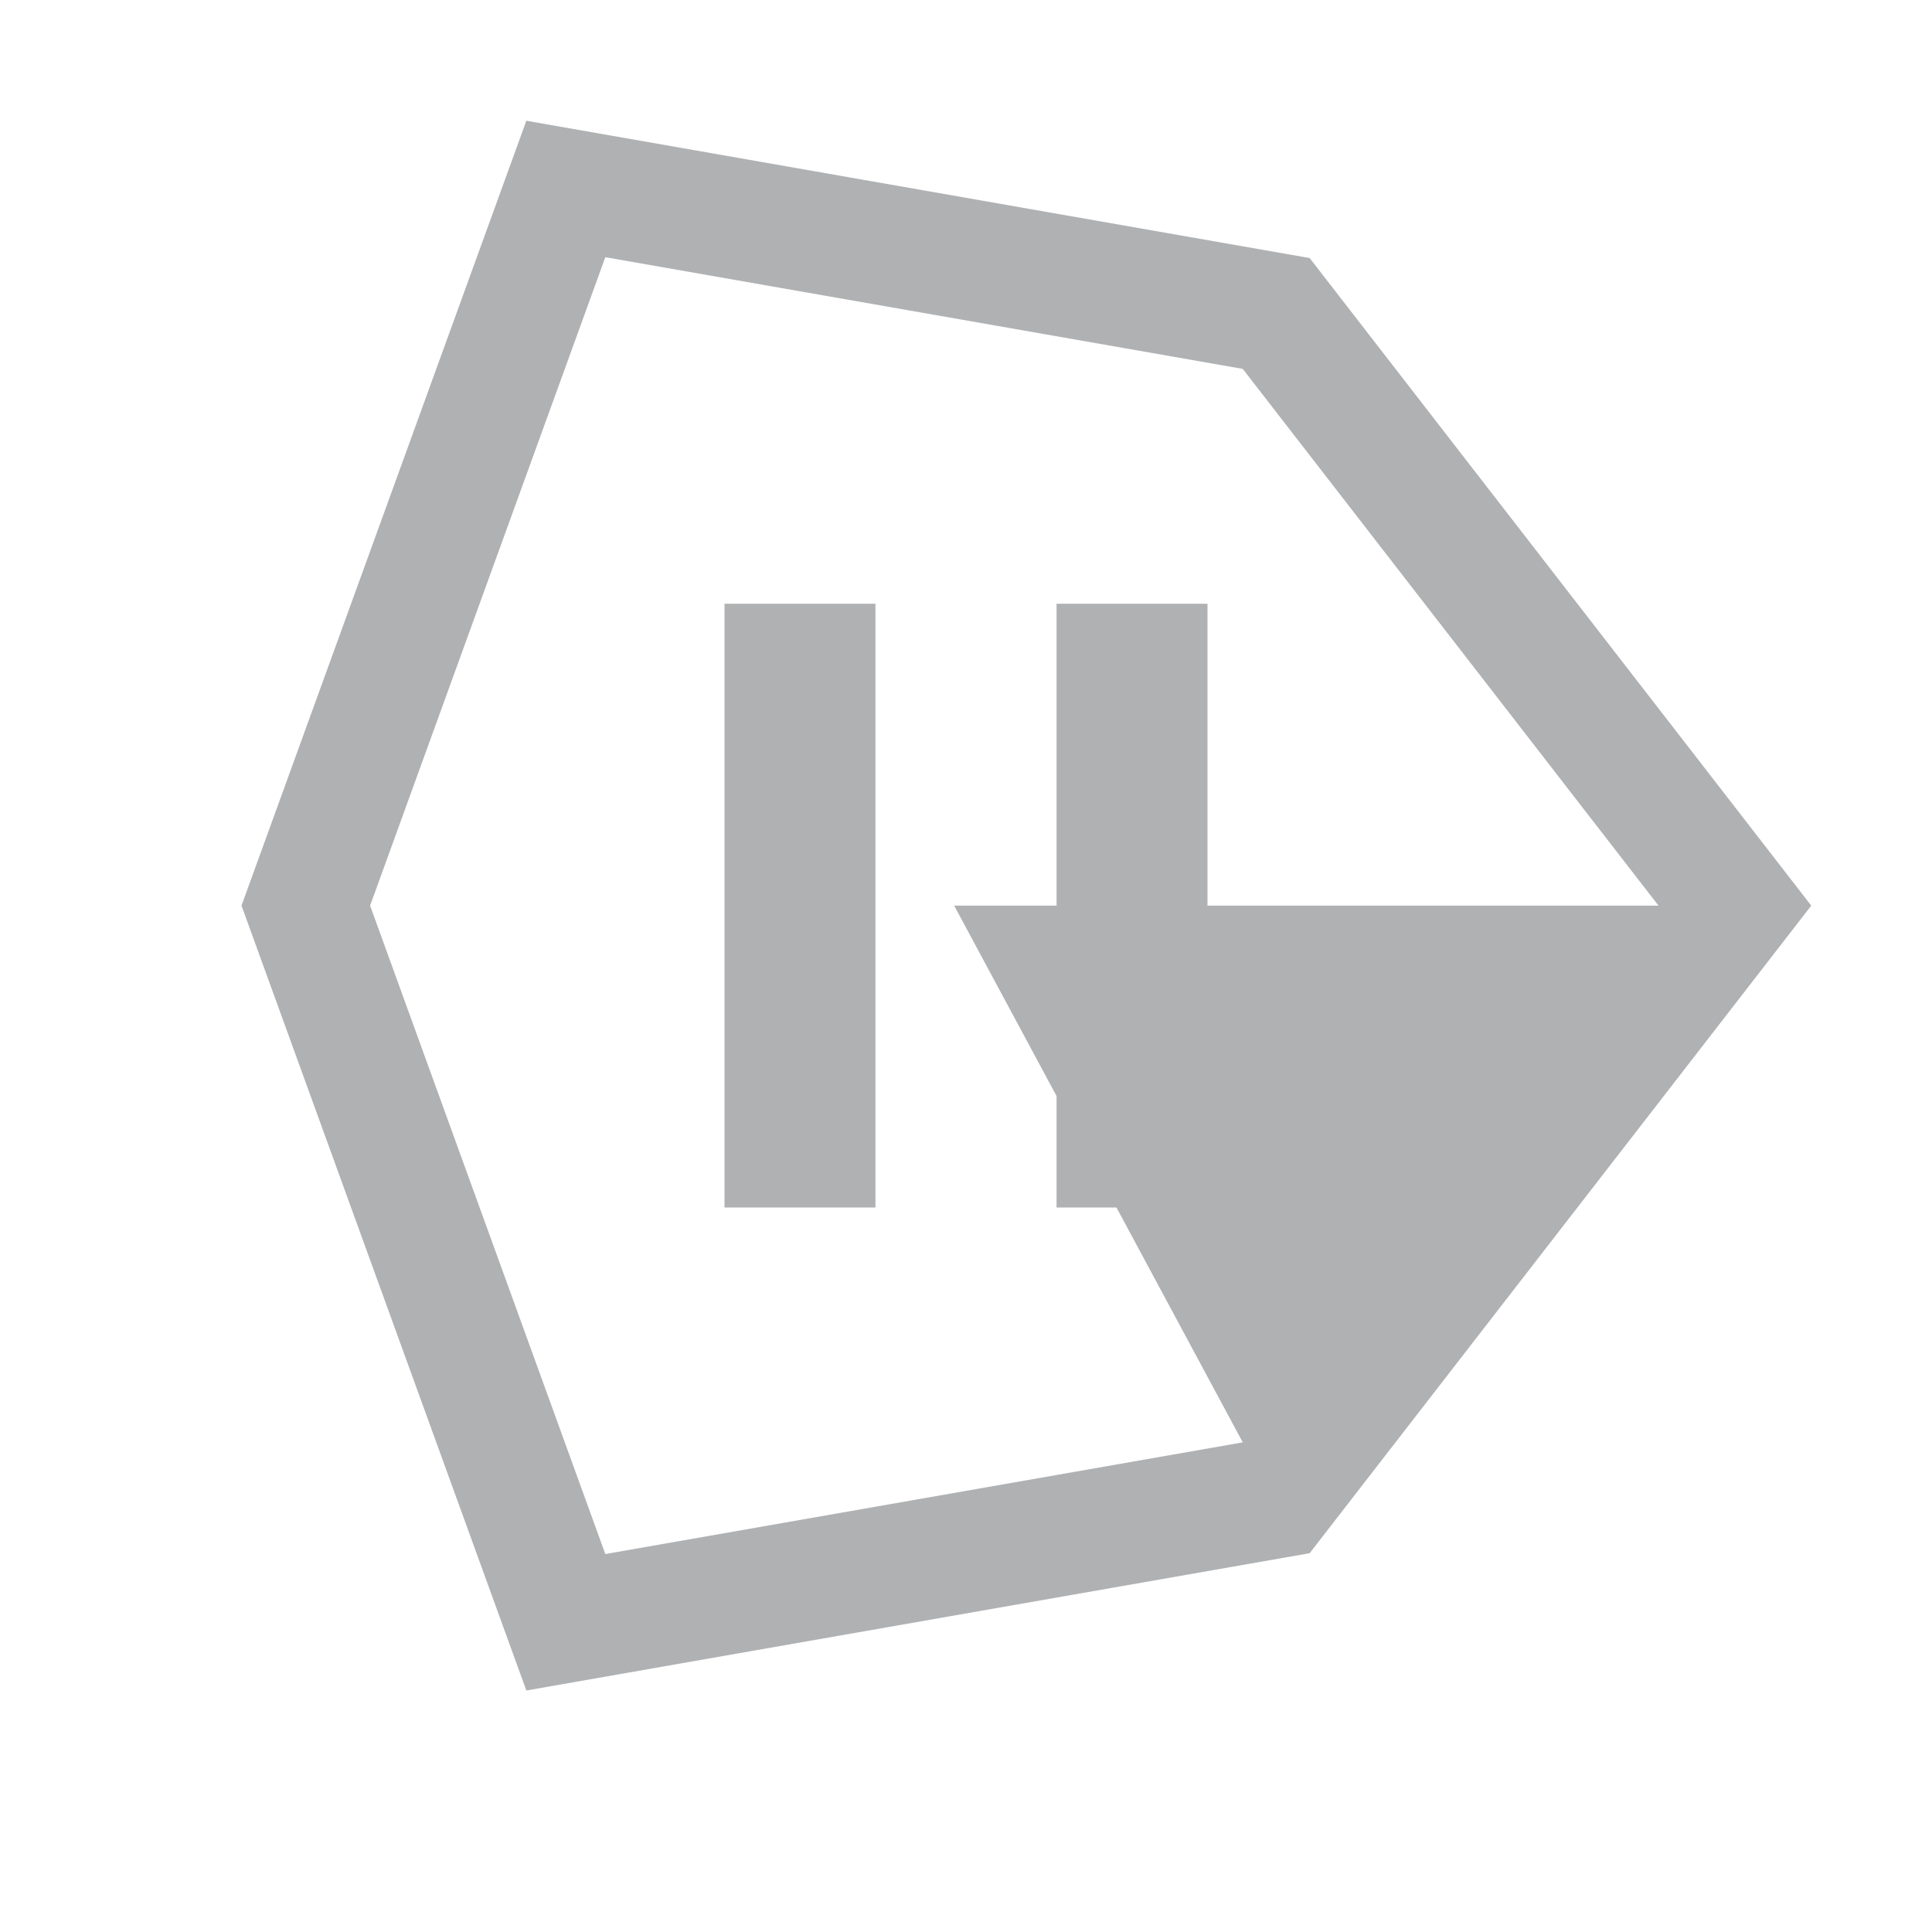 <svg xmlns="http://www.w3.org/2000/svg" width="16" height="16" viewBox="0 0 16 16">
  <g id="unityStatusPauseProgress5_dark" fill="none" fill-rule="evenodd" stroke="none" stroke-width="1">
    <path id="Fill-2" fill="#AFB1B3" d="M5.013,12.87 L3.065,7.5 L5.013,2.13 L10.292,3.055 L13.735,7.5 L7.902,7.5 L10.292,11.945 L5.013,12.87 Z M10.846,2.137 L4.359,1 L2,7.5 L4.359,14 L10.846,12.863 L15,7.5 L10.846,2.137 Z"/>
    <path id="Fill-3" fill="#AFB1B3" d="M8.75,10 L10,10 L10,5 L8.75,5 L8.75,10 Z M6,10 L7.25,10 L7.25,5 L6,5 L6,10 Z"/>
  </g>
</svg>
